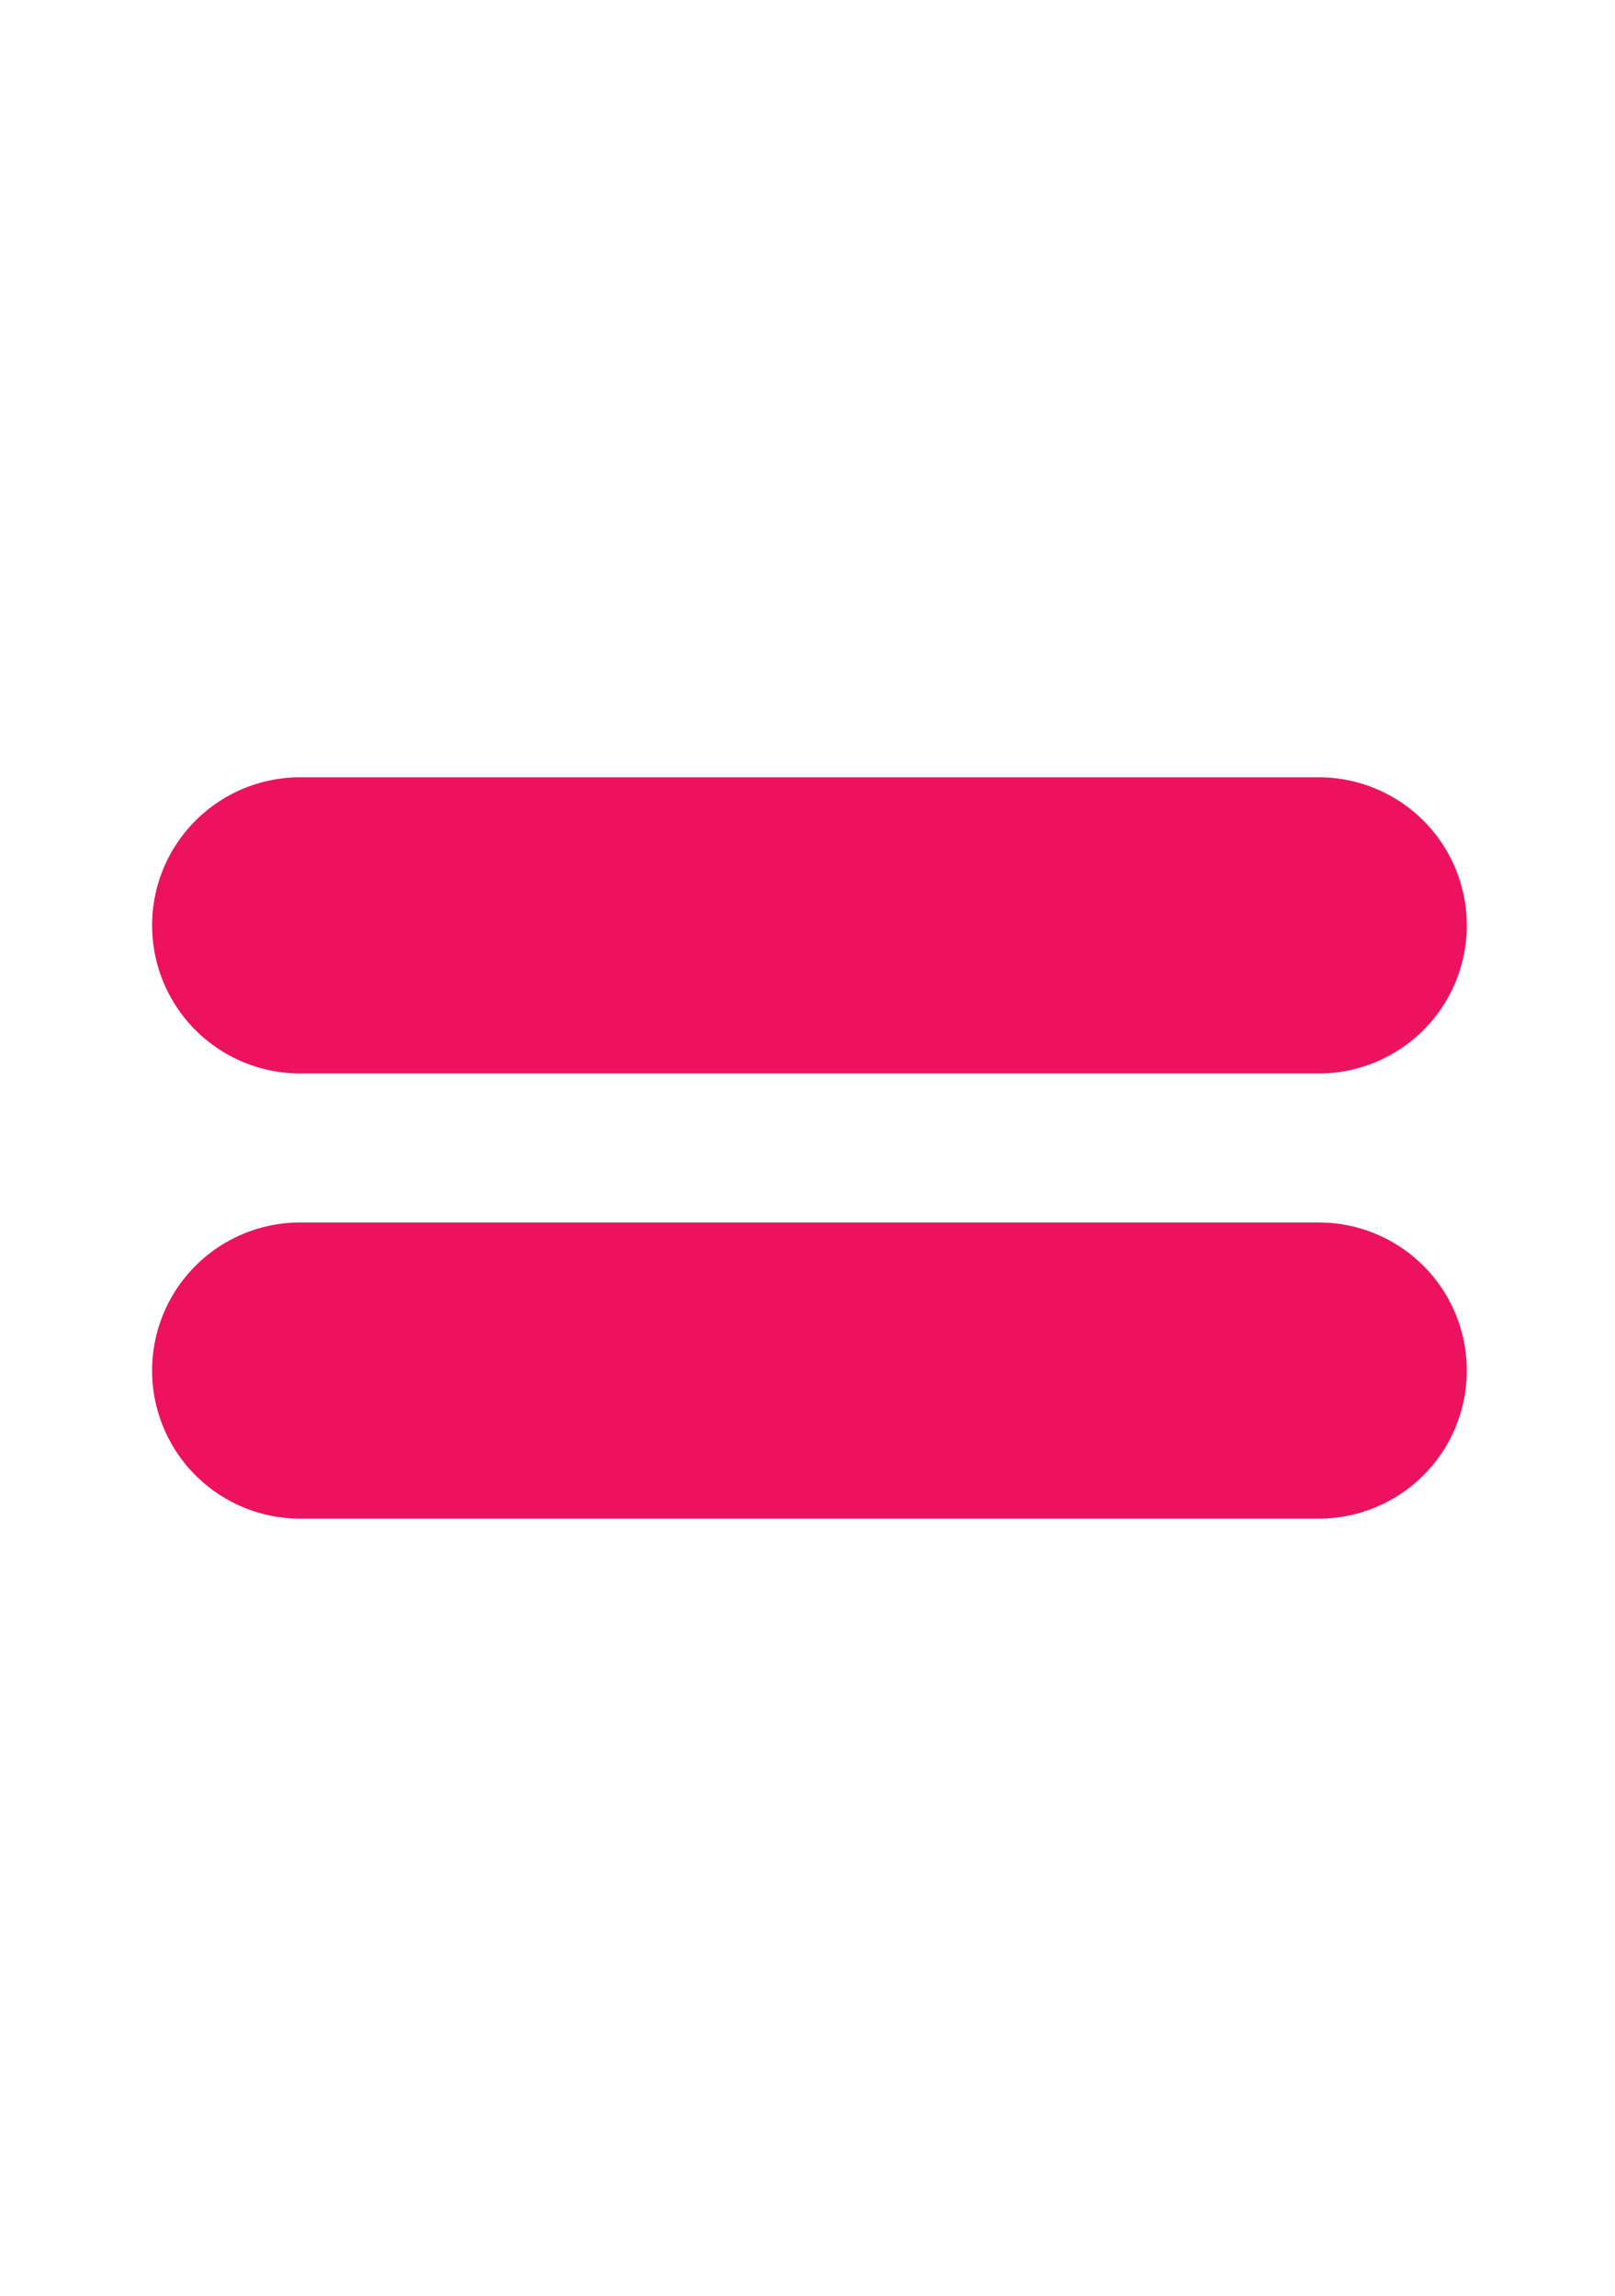 <svg data-name="Layer 1" xmlns="http://www.w3.org/2000/svg" width="140.69" height="200" viewBox="0 0 140.69 200"><title>_</title><path d="M114.88 67.71H26.15a12.9 12.9 0 1 0 0 25.8h88.73a12.9 12.9 0 1 0 0-25.8zM127.78 119.39a12.9 12.9 0 0 0-12.9-12.9H26.15a12.9 12.9 0 1 0 0 25.8h88.73a12.9 12.9 0 0 0 12.9-12.9z" fill="#ed125f"/></svg>